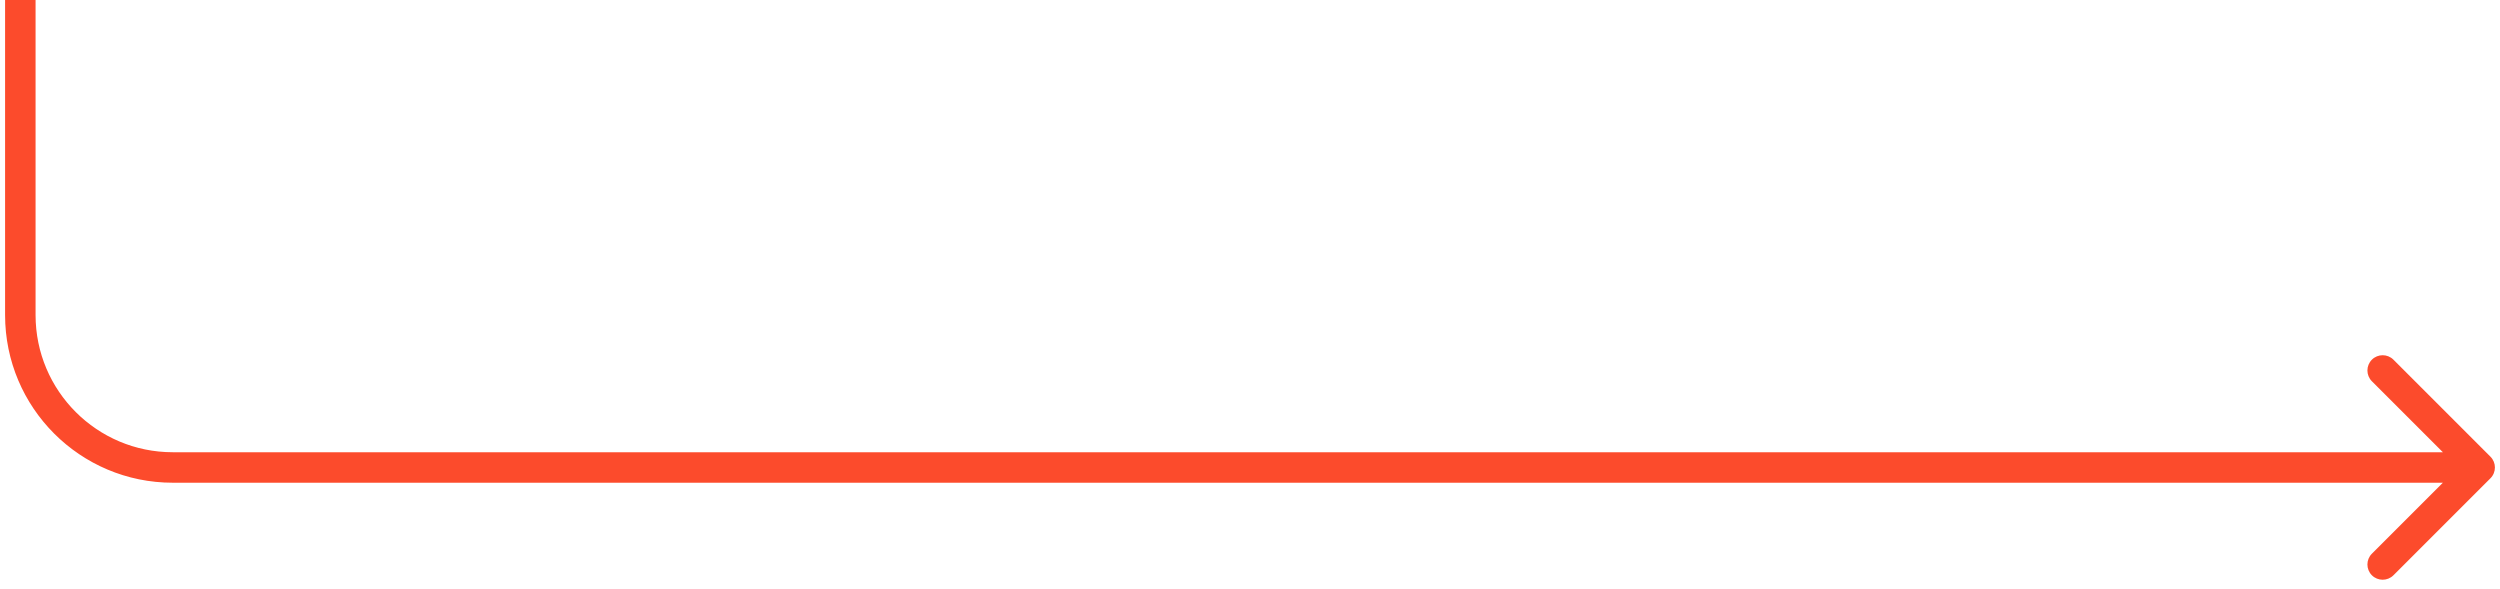 <?xml version="1.0" encoding="UTF-8" standalone="no"?><svg width='246' height='58' viewBox='0 0 246 58' fill='none' xmlns='http://www.w3.org/2000/svg'>
<path d='M245.061 44.939C245.646 45.525 245.646 46.475 245.061 47.061L235.515 56.607C234.929 57.192 233.979 57.192 233.393 56.607C232.808 56.021 232.808 55.071 233.393 54.485L241.879 46L233.393 37.515C232.808 36.929 232.808 35.979 233.393 35.393C233.979 34.808 234.929 34.808 235.515 35.393L245.061 44.939ZM3.5 0V31H0.5V0H3.5ZM17 44.5H244V47.5H17V44.5ZM3.5 31C3.5 38.456 9.544 44.5 17 44.5V47.5C7.887 47.5 0.5 40.113 0.5 31H3.5Z' fill='#FC4B2C'/>
</svg>
